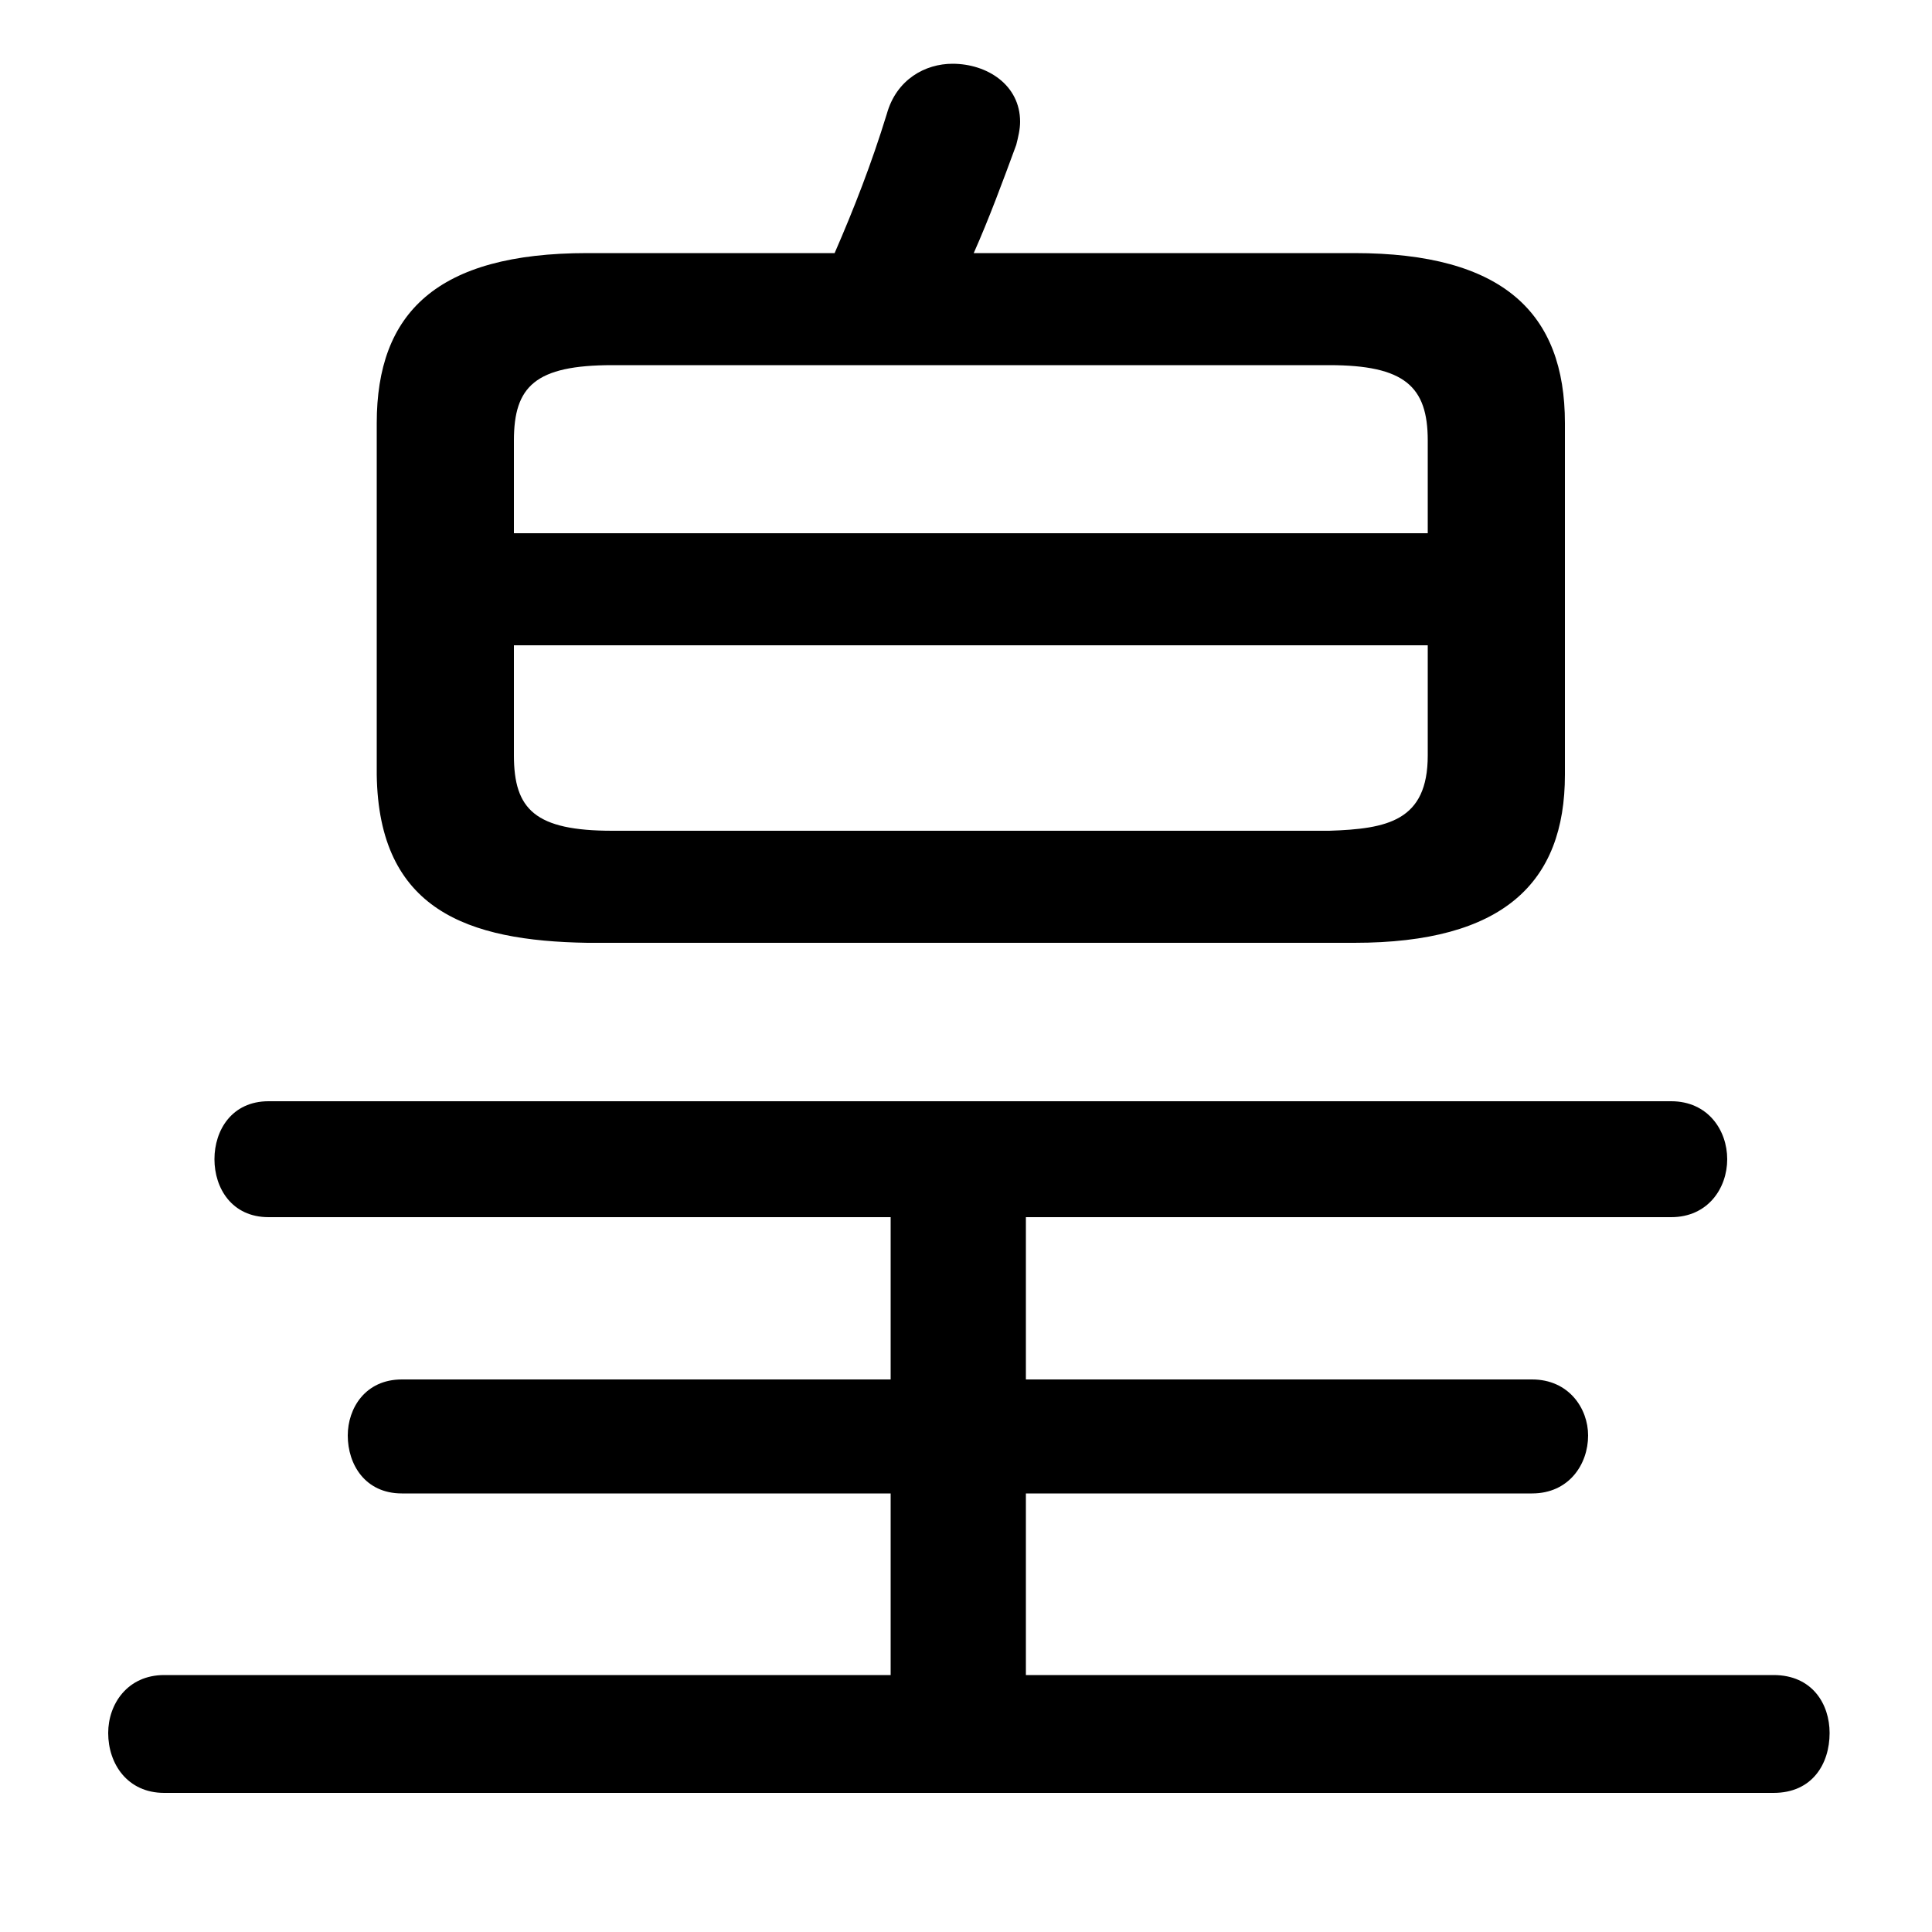 <svg xmlns="http://www.w3.org/2000/svg" viewBox="0 -44.0 50.0 50.0">
    <rect x="0" y="-44.0" width="50.0" height="50.0" fill="#808080" stroke="none"/>
    <g transform="scale(1, -1)">
        <!-- ボディの枠 -->
        <rect x="0" y="-6.0" width="50.0" height="50.0"
            stroke="white" fill="white"/>
        <!-- グリフ座標系の原点 -->
        <circle cx="0" cy="0" r="5" fill="white"/>
        <!-- グリフのアウトライン -->
        <g style="fill:black;stroke:#000000;stroke-width:0;stroke-linecap:round;stroke-linejoin:round;">
        <path d="M 35.05 19.6 C 38.9 19.6 40.5 21.15 40.5 23.95 L 40.5 33.05 C 40.5 35.9 38.9 37.45 35.05 37.45 L 25.2 37.45 C 25.6 38.35 25.95 39.3 26.3 40.25 C 26.35 40.45 26.4 40.65 26.4 40.85 C 26.4 41.8 25.55 42.35 24.65 42.35 C 23.95 42.35 23.2 41.95 22.95 41.05 C 22.55 39.75 22.1 38.6 21.6 37.45 L 15.2 37.45 C 11.3 37.45 9.75 35.9 9.75 33.05 L 9.75 23.95 C 9.8 20.45 12.1 19.65 15.2 19.6 Z M 15.85 22.5 C 13.85 22.5 13.3 23.05 13.3 24.45 L 13.3 27.3 L 36.95 27.3 L 36.95 24.45 C 36.95 22.75 35.9 22.55 34.4 22.5 Z M 36.95 30.2 L 13.3 30.2 L 13.3 32.6 C 13.3 34.0 13.85 34.55 15.85 34.55 L 34.4 34.55 C 36.35 34.55 36.95 34.0 36.95 32.6 Z M 26.55 0.65 L 26.55 5.35 L 39.65 5.35 C 40.6 5.35 41.1 6.1 41.1 6.85 C 41.1 7.55 40.6 8.3 39.65 8.3 L 26.55 8.3 L 26.55 12.5 L 43.25 12.5 C 44.2 12.5 44.7 13.25 44.7 14.0 C 44.7 14.75 44.2 15.5 43.25 15.5 L 6.95 15.5 C 6.0 15.5 5.55 14.75 5.55 14.0 C 5.55 13.25 6.0 12.5 6.95 12.5 L 23.05 12.5 L 23.05 8.3 L 10.4 8.3 C 9.45 8.3 9.0 7.55 9.0 6.85 C 9.0 6.1 9.45 5.35 10.4 5.35 L 23.05 5.35 L 23.05 0.65 L 4.25 0.65 C 3.3 0.65 2.8 -0.1 2.8 -0.85 C 2.8 -1.65 3.3 -2.4 4.25 -2.4 L 45.9 -2.4 C 46.9 -2.4 47.35 -1.65 47.35 -0.85 C 47.35 -0.1 46.9 0.65 45.9 0.65 Z"/>
    </g>
    </g>
</svg>
